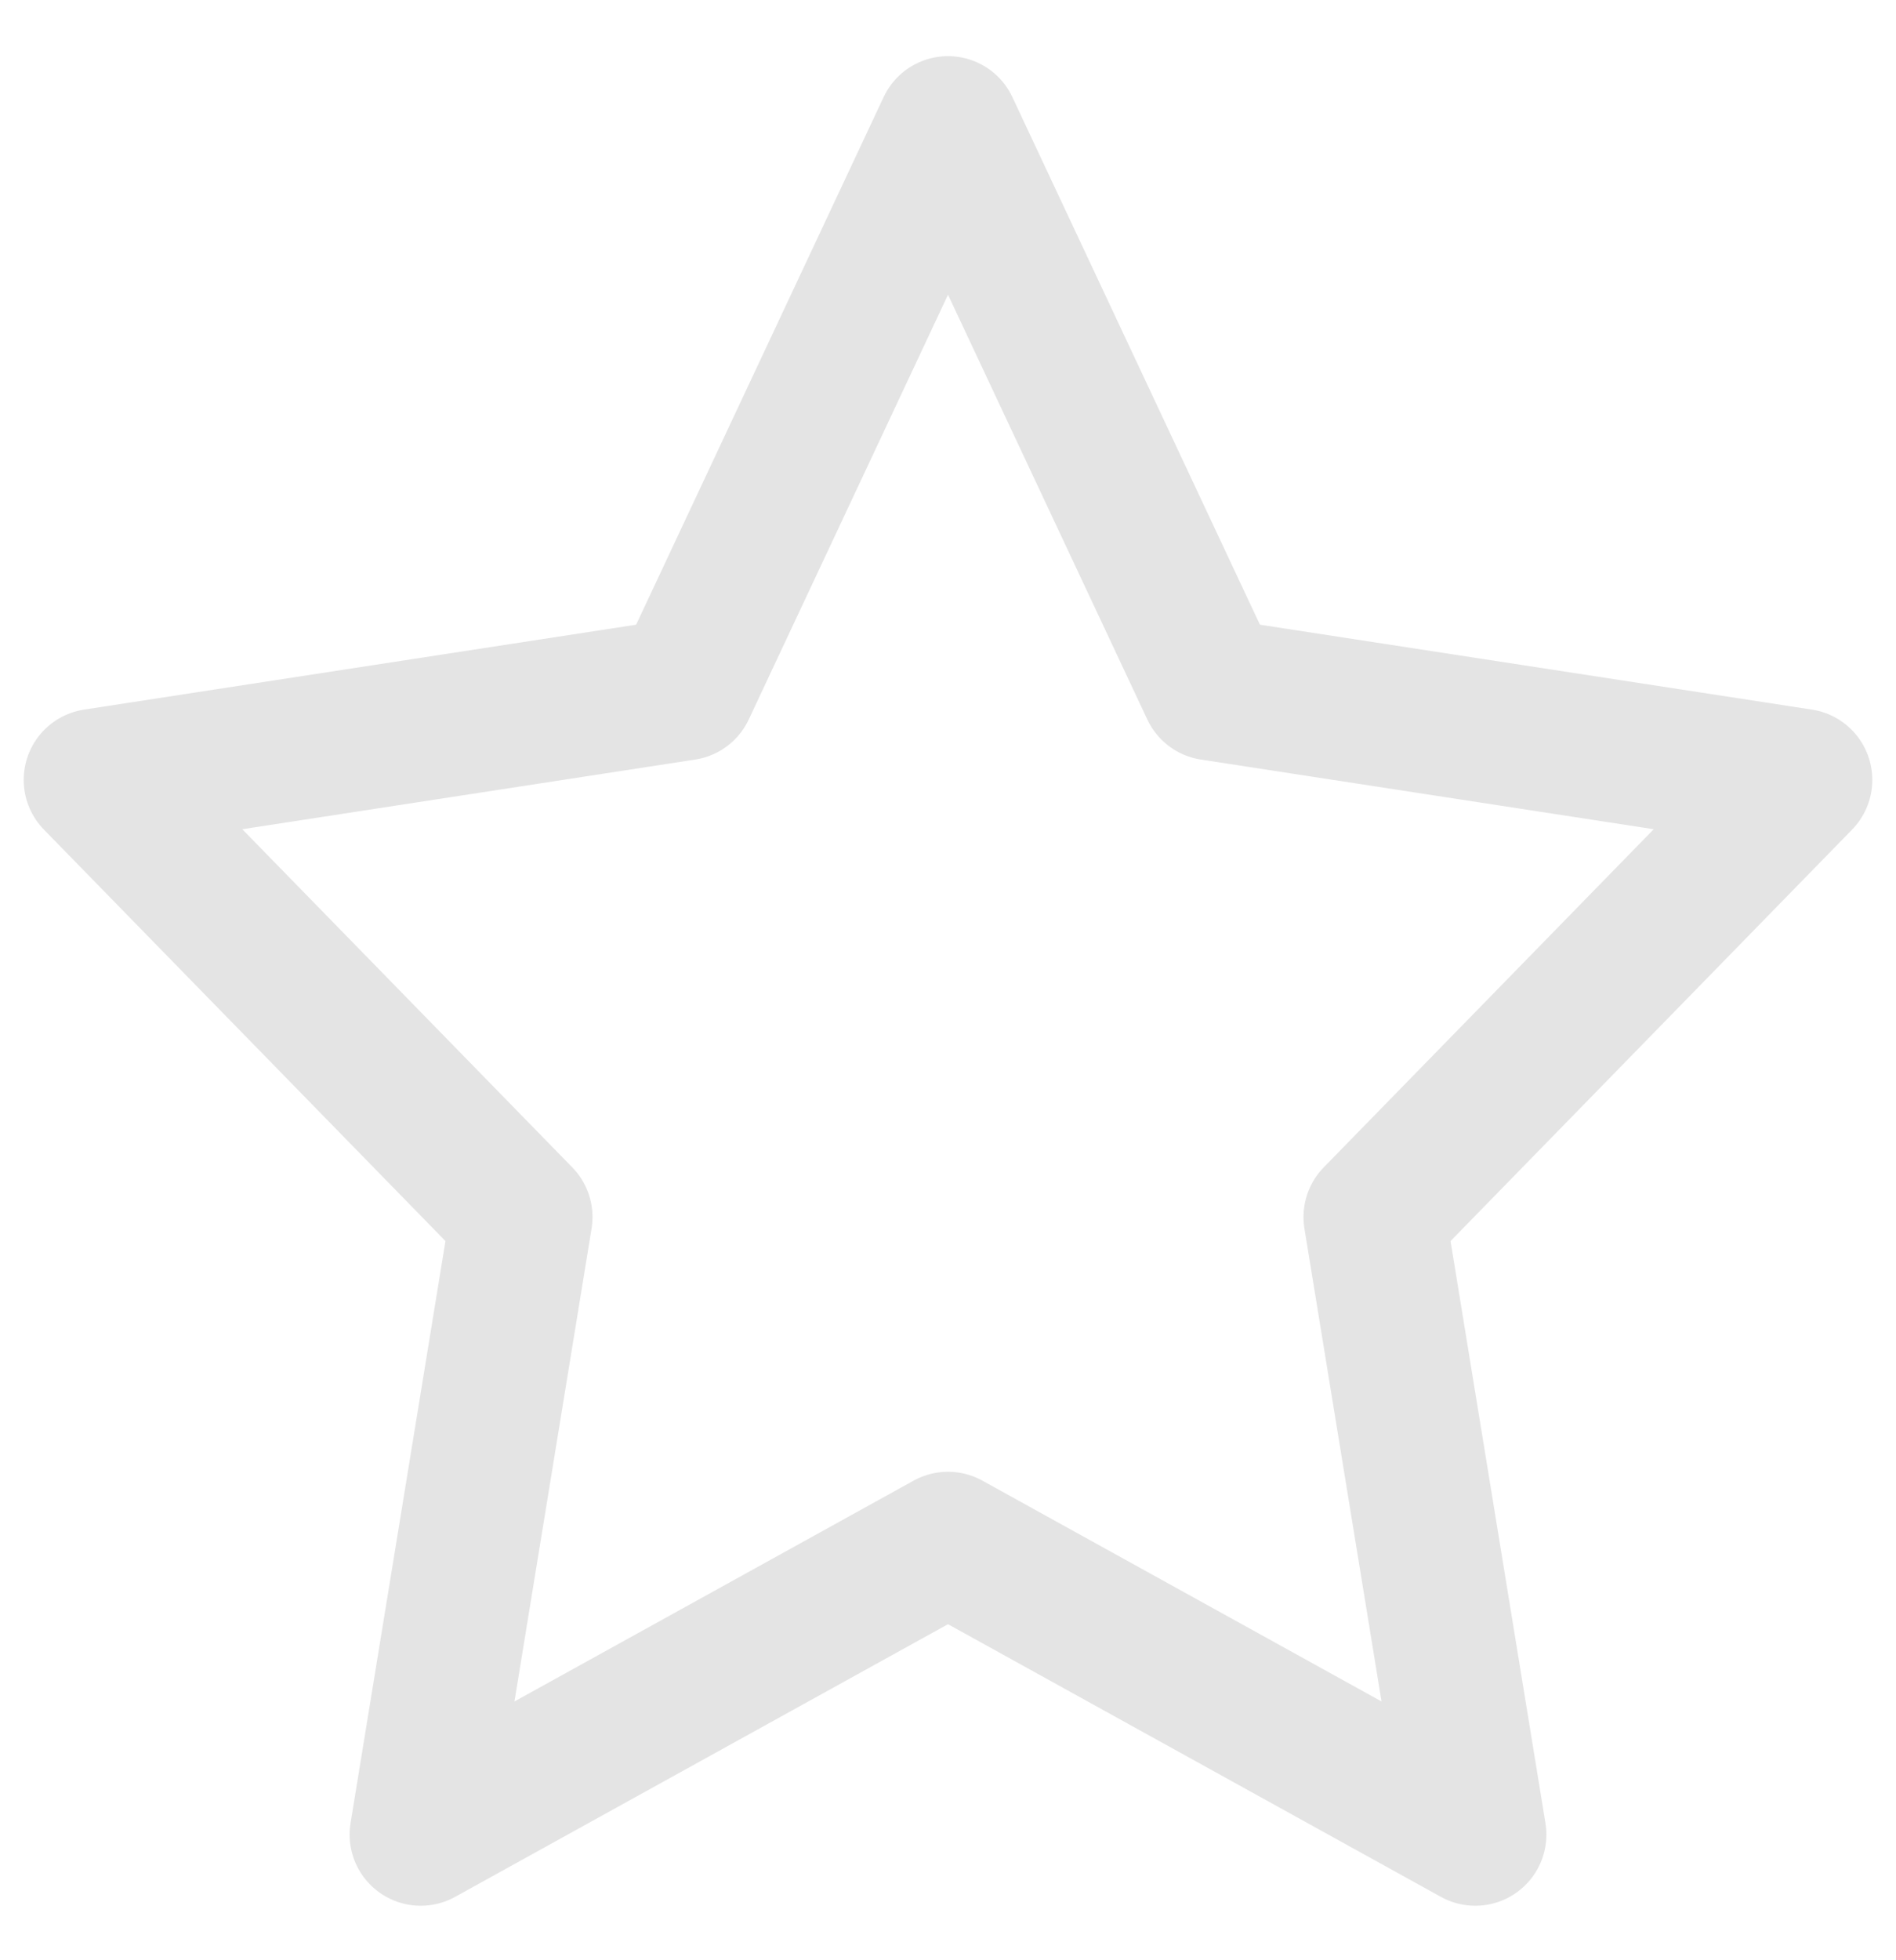<svg width="30" height="31" viewBox="0 0 30 31" fill="none" xmlns="http://www.w3.org/2000/svg">
<path d="M15 2.013L19.172 10.9L28.5 12.334L21.75 19.247L23.343 29.013L15 24.4L6.657 29.013L8.25 19.247L1.5 12.334L10.829 10.9L15 2.013Z" stroke="#E4E4E4" stroke-width="2.25" stroke-linecap="round" stroke-linejoin="round"/>
</svg>
